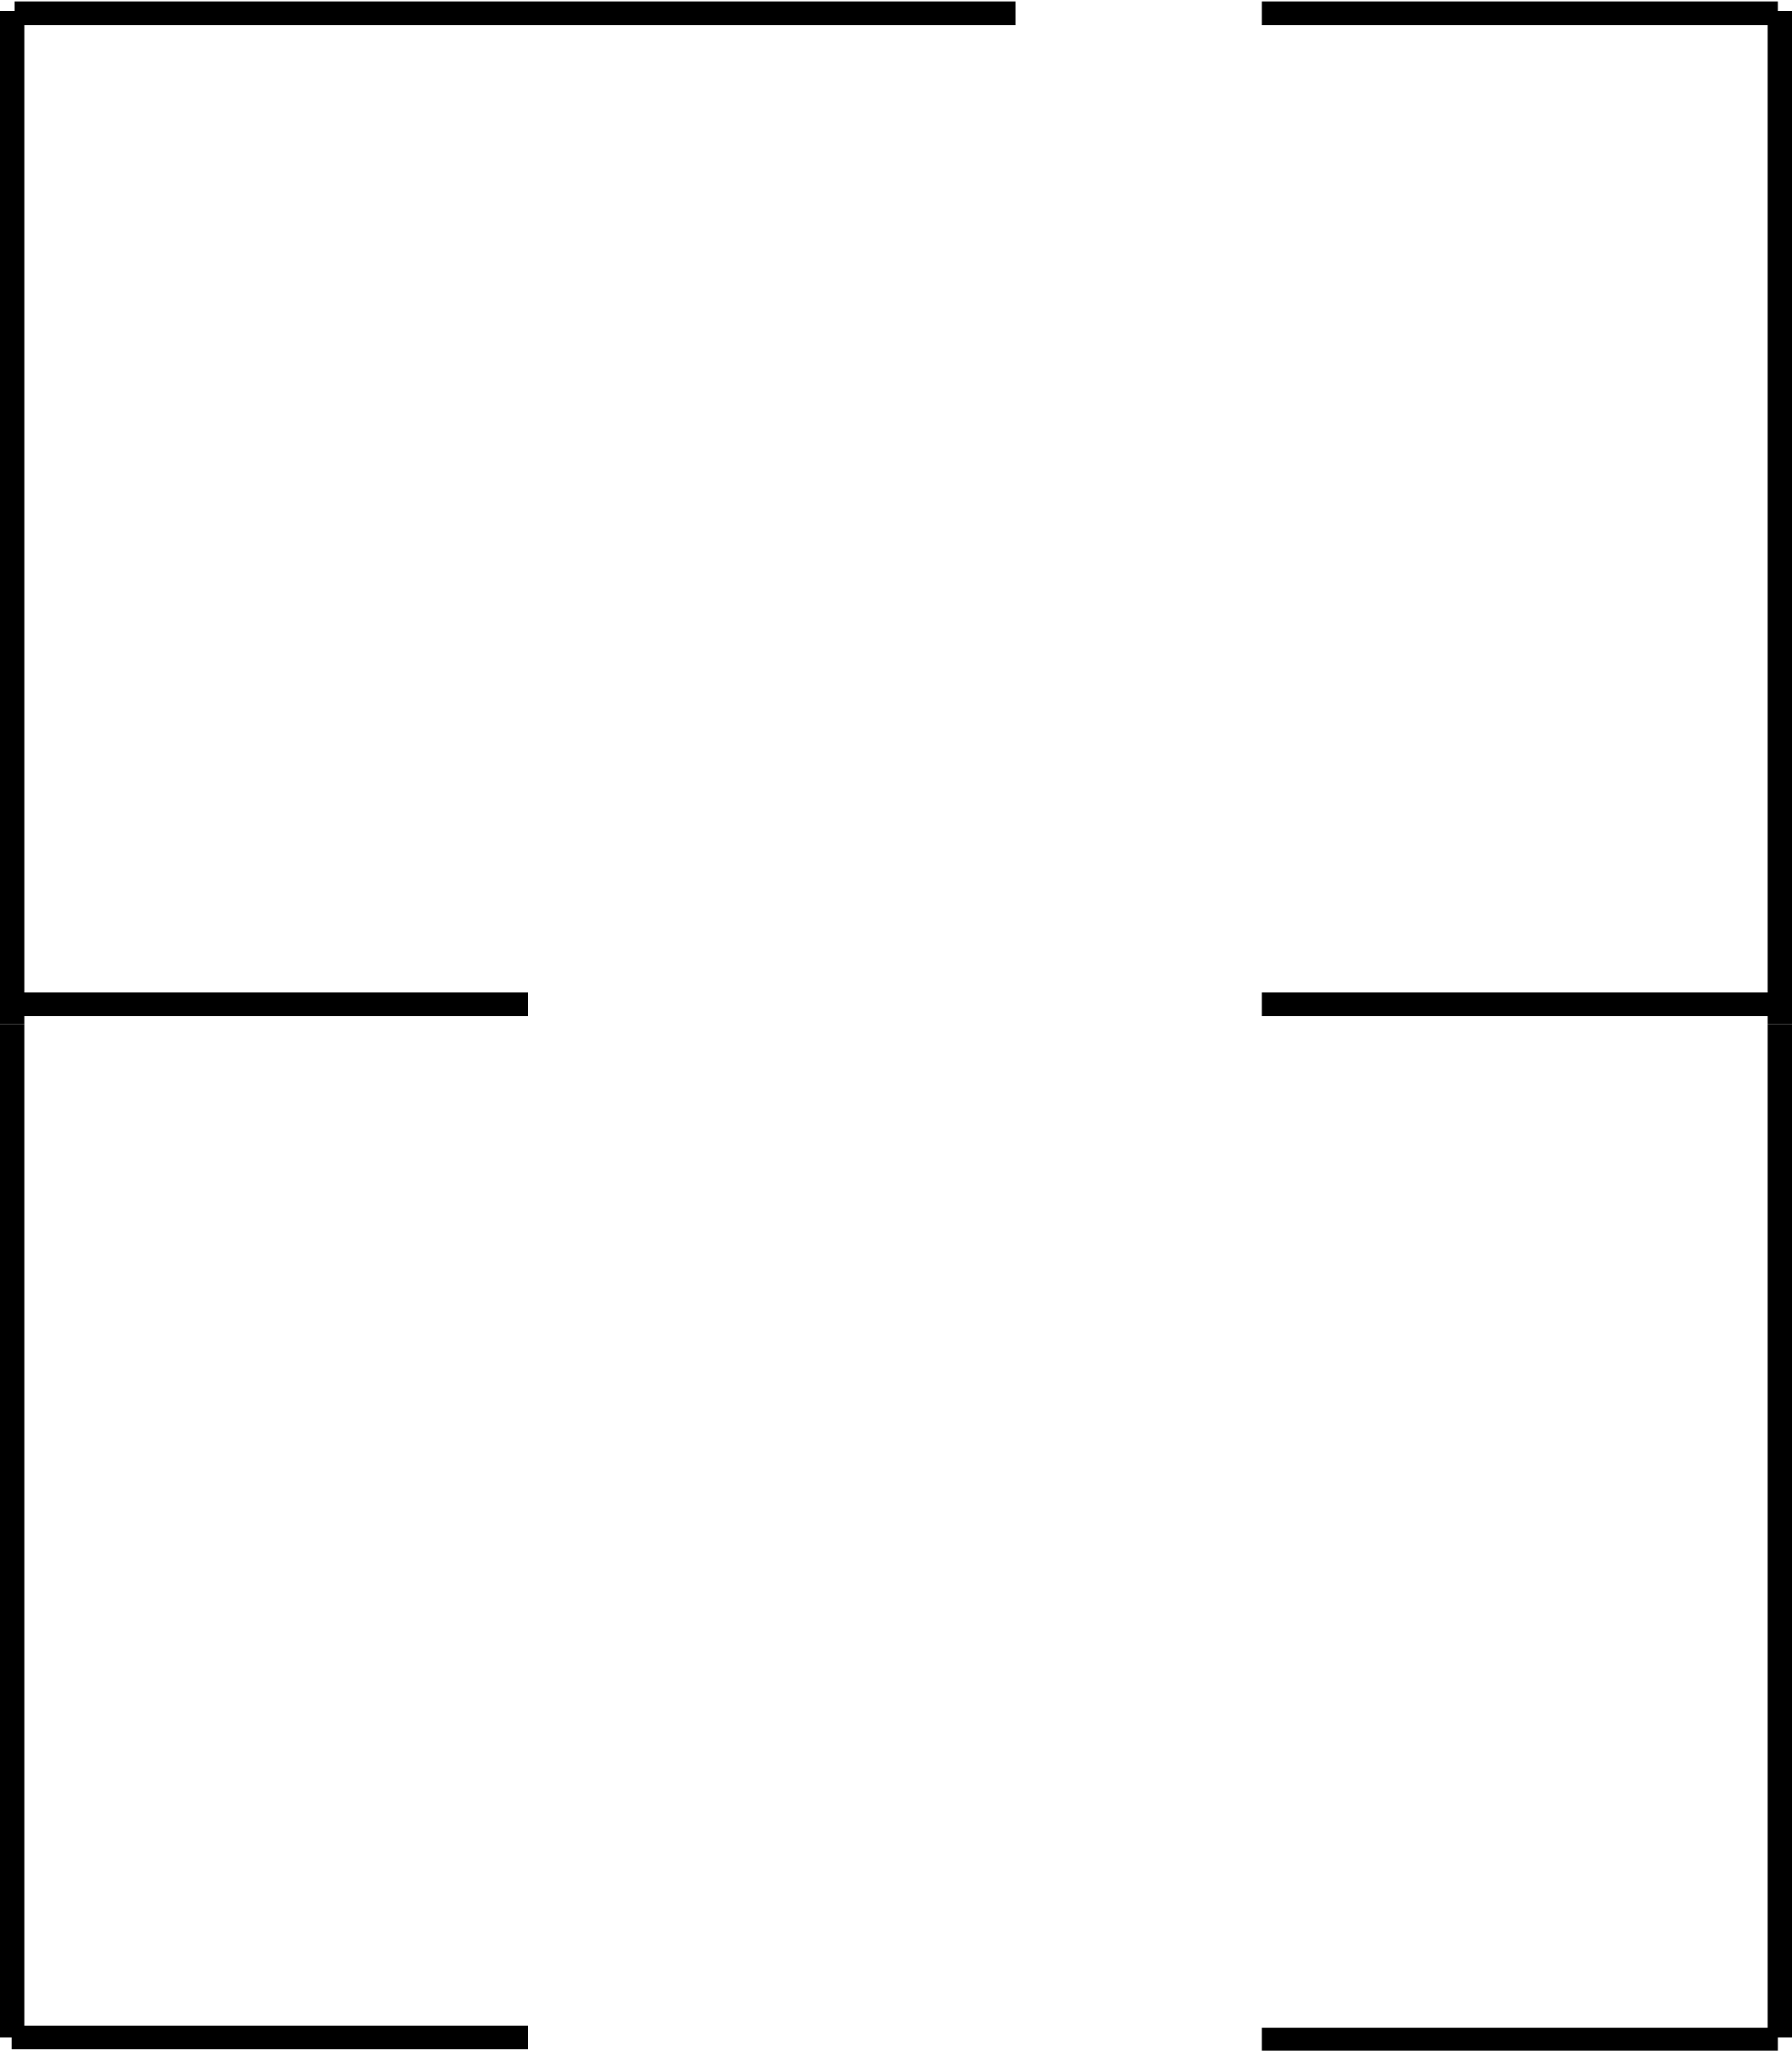 <?xml version="1.0" encoding="utf-8"?>
<!-- Generator: Adobe Illustrator 19.1.0, SVG Export Plug-In . SVG Version: 6.00 Build 0)  -->
<svg version="1.1" id="Layer_1" xmlns="http://www.w3.org/2000/svg" xmlns:xlink="http://www.w3.org/1999/xlink" x="0px" y="0px"
	 viewBox="-82 141.1 446.5 510.9" style="enable-background:new -82 141.1 446.5 510.9;" xml:space="preserve">
<style type="text/css">
	.st0{fill:none;stroke:#000000;stroke-width:6;stroke-miterlimit:10;}
</style>
<line class="st0" x1="-78.4" y1="144.4" x2="171" y2="144.4"/>
<line class="st0" x1="361.5" y1="143.8" x2="361.5" y2="396.2"/>
<line class="st0" x1="-79" y1="143.8" x2="-79" y2="396.2"/>
<line class="st0" x1="232.4" y1="144.4" x2="361" y2="144.4"/>
<line class="st0" x1="361.5" y1="396.2" x2="361.5" y2="648.7"/>
<line class="st0" x1="-79" y1="396.2" x2="-79" y2="648.7"/>
<line class="st0" x1="232.4" y1="649.3" x2="361" y2="649.3"/>
<line class="st0" x1="361" y1="391.3" x2="232.4" y2="391.3"/>
<line class="st0" x1="49.6" y1="391.3" x2="-79" y2="391.3"/>
<line class="st0" x1="-79" y1="648.7" x2="49.6" y2="648.7"/>
</svg>
